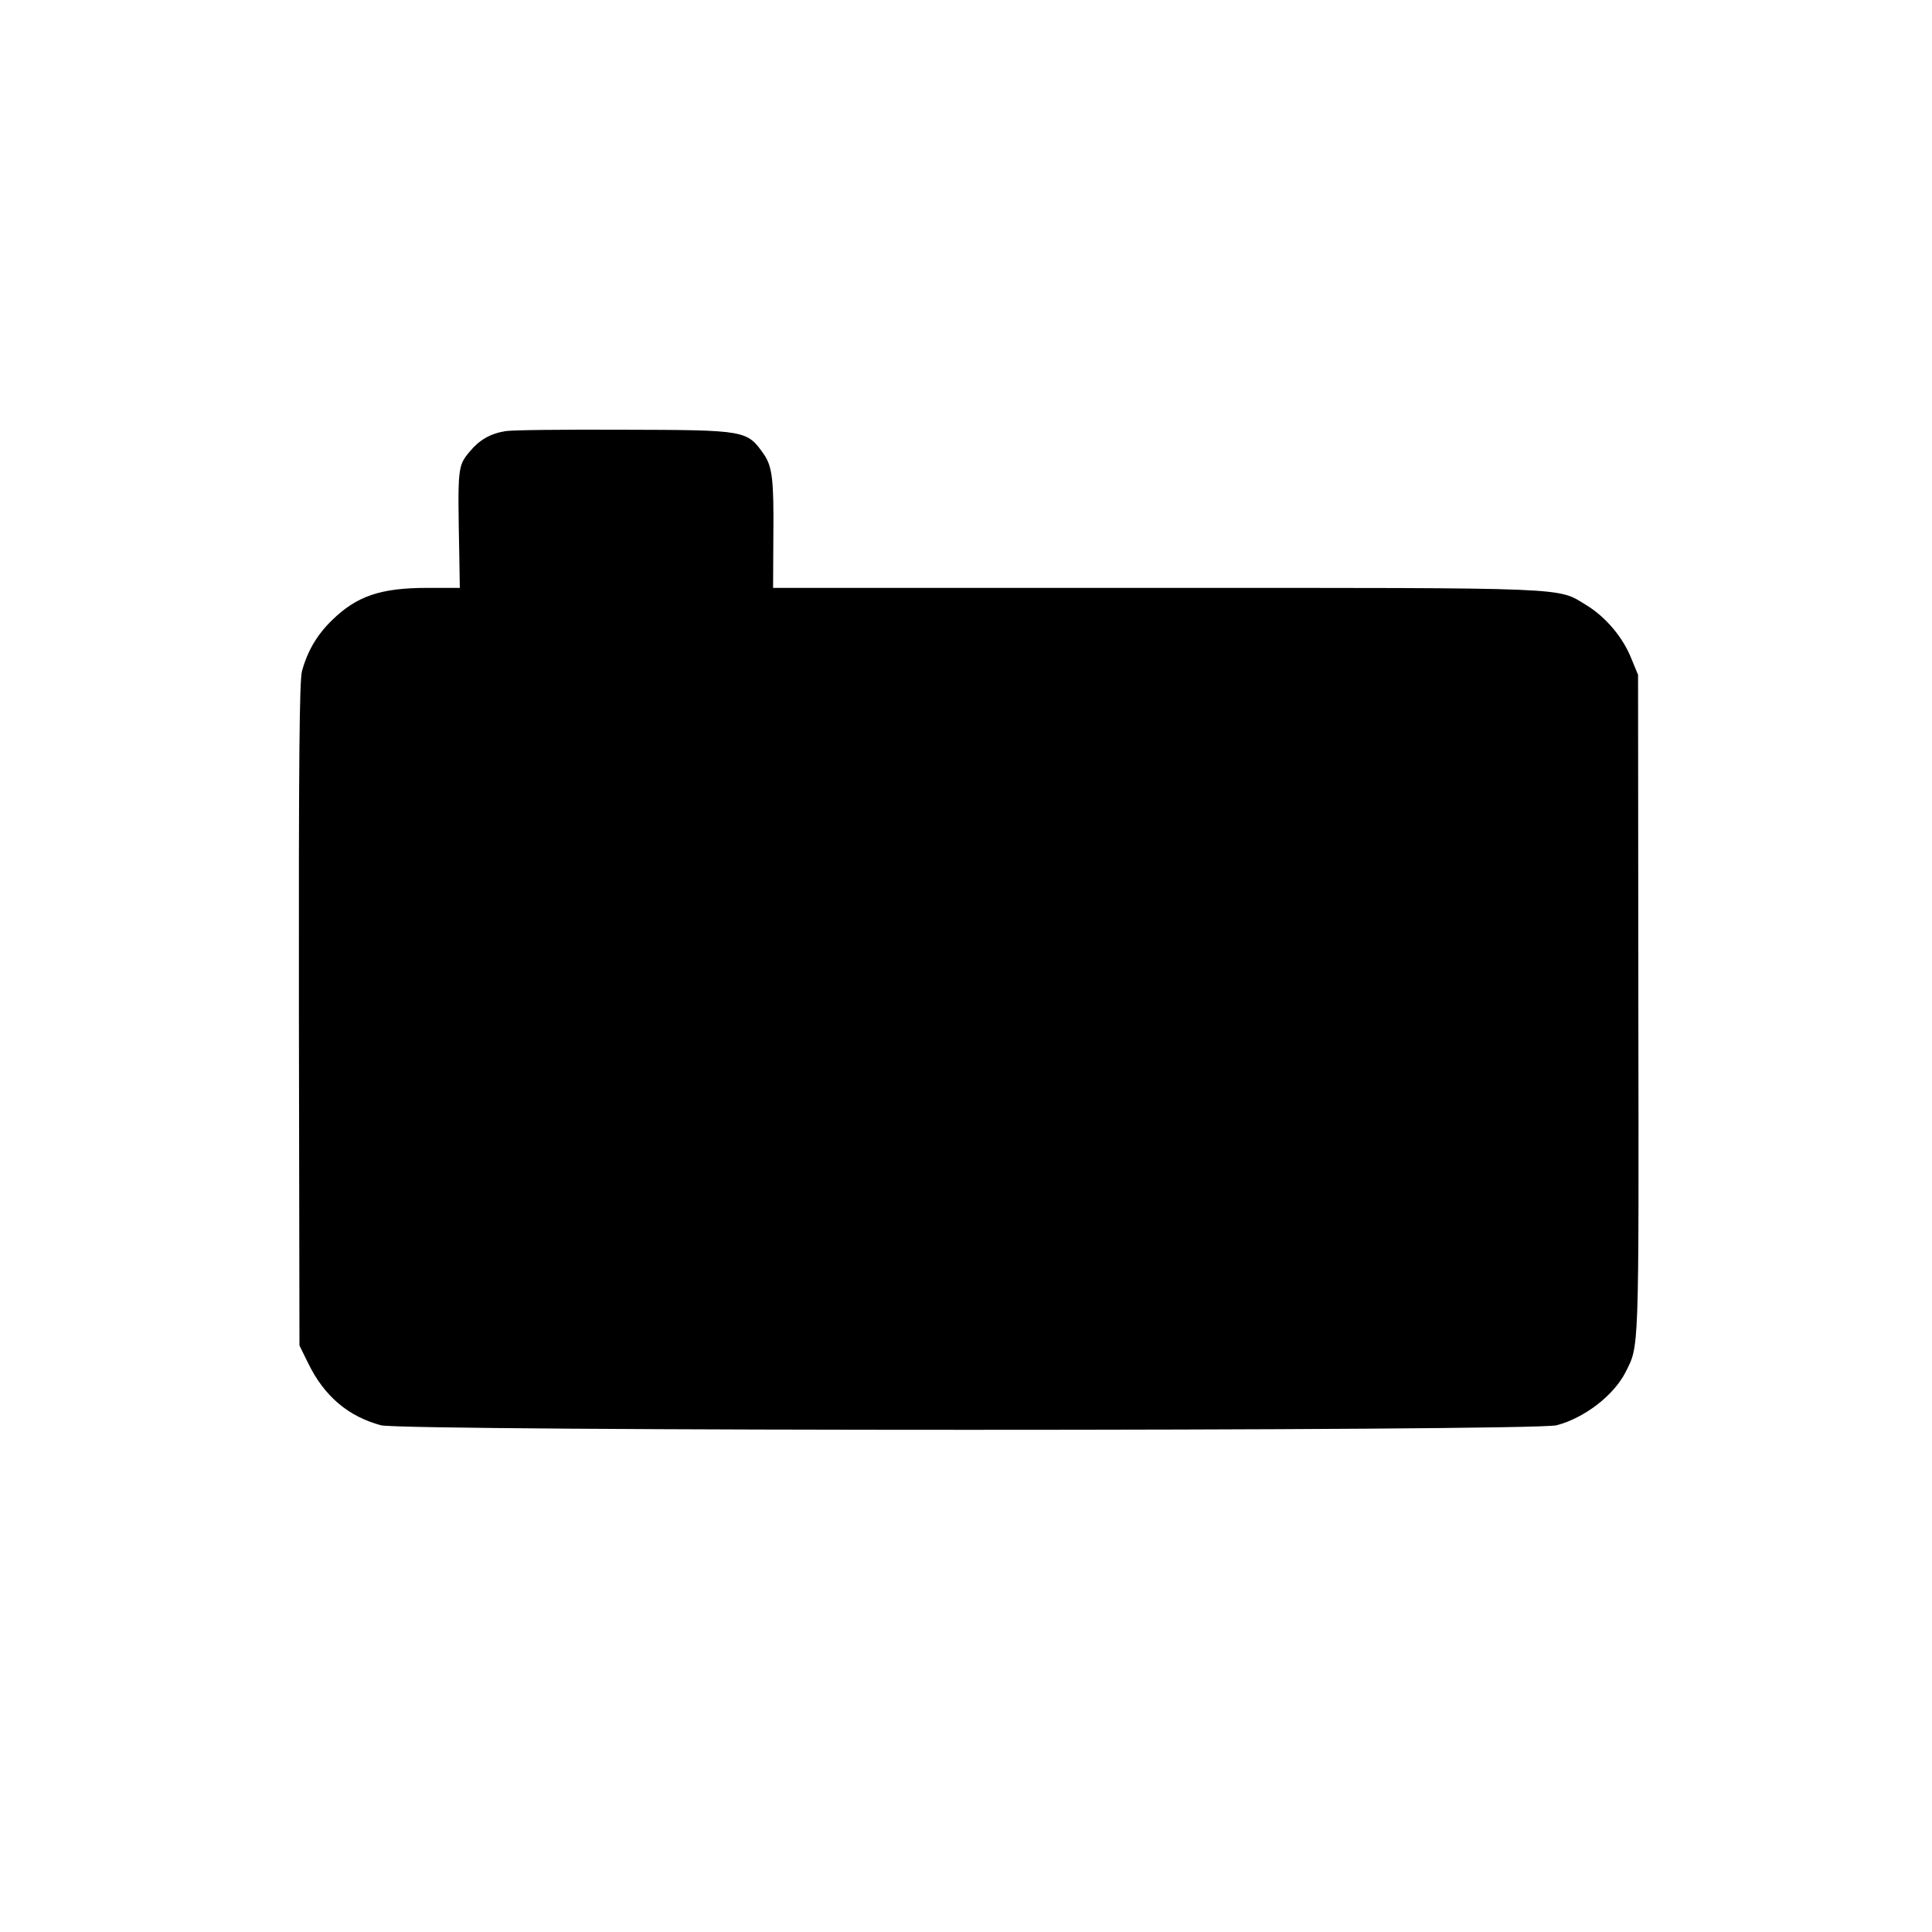 <?xml version="1.0" standalone="no"?>
<!DOCTYPE svg PUBLIC "-//W3C//DTD SVG 20010904//EN"
 "http://www.w3.org/TR/2001/REC-SVG-20010904/DTD/svg10.dtd">
<svg version="1.0" xmlns="http://www.w3.org/2000/svg"
 width="700pt" height="700pt" viewBox="0 0 700 700"
 preserveAspectRatio="xMidYMid meet">
<g transform="translate(0,700) scale(0.1,-0.1)"
fill="#000000" stroke="none">
<path d="M1832 5438 c-56 -9 -95 -32 -130 -74 -44 -53 -44 -56 -38 -371 l2
-123 -116 0 c-171 0 -257 -29 -348 -118 -54 -53 -88 -111 -108 -184 -9 -37
-12 -314 -11 -1245 l2 -1198 32 -65 c58 -119 145 -192 263 -224 83 -22 4177
-22 4260 0 102 27 206 108 249 191 50 100 49 52 47 1333 l-1 1195 -24 58 c-30
77 -93 151 -161 193 -111 67 -28 64 -1562 64 l-1387 0 1 188 c2 206 -4 252
-35 297 -61 86 -63 87 -509 88 -212 1 -404 -1 -426 -5z"/>
</g>
</svg>
